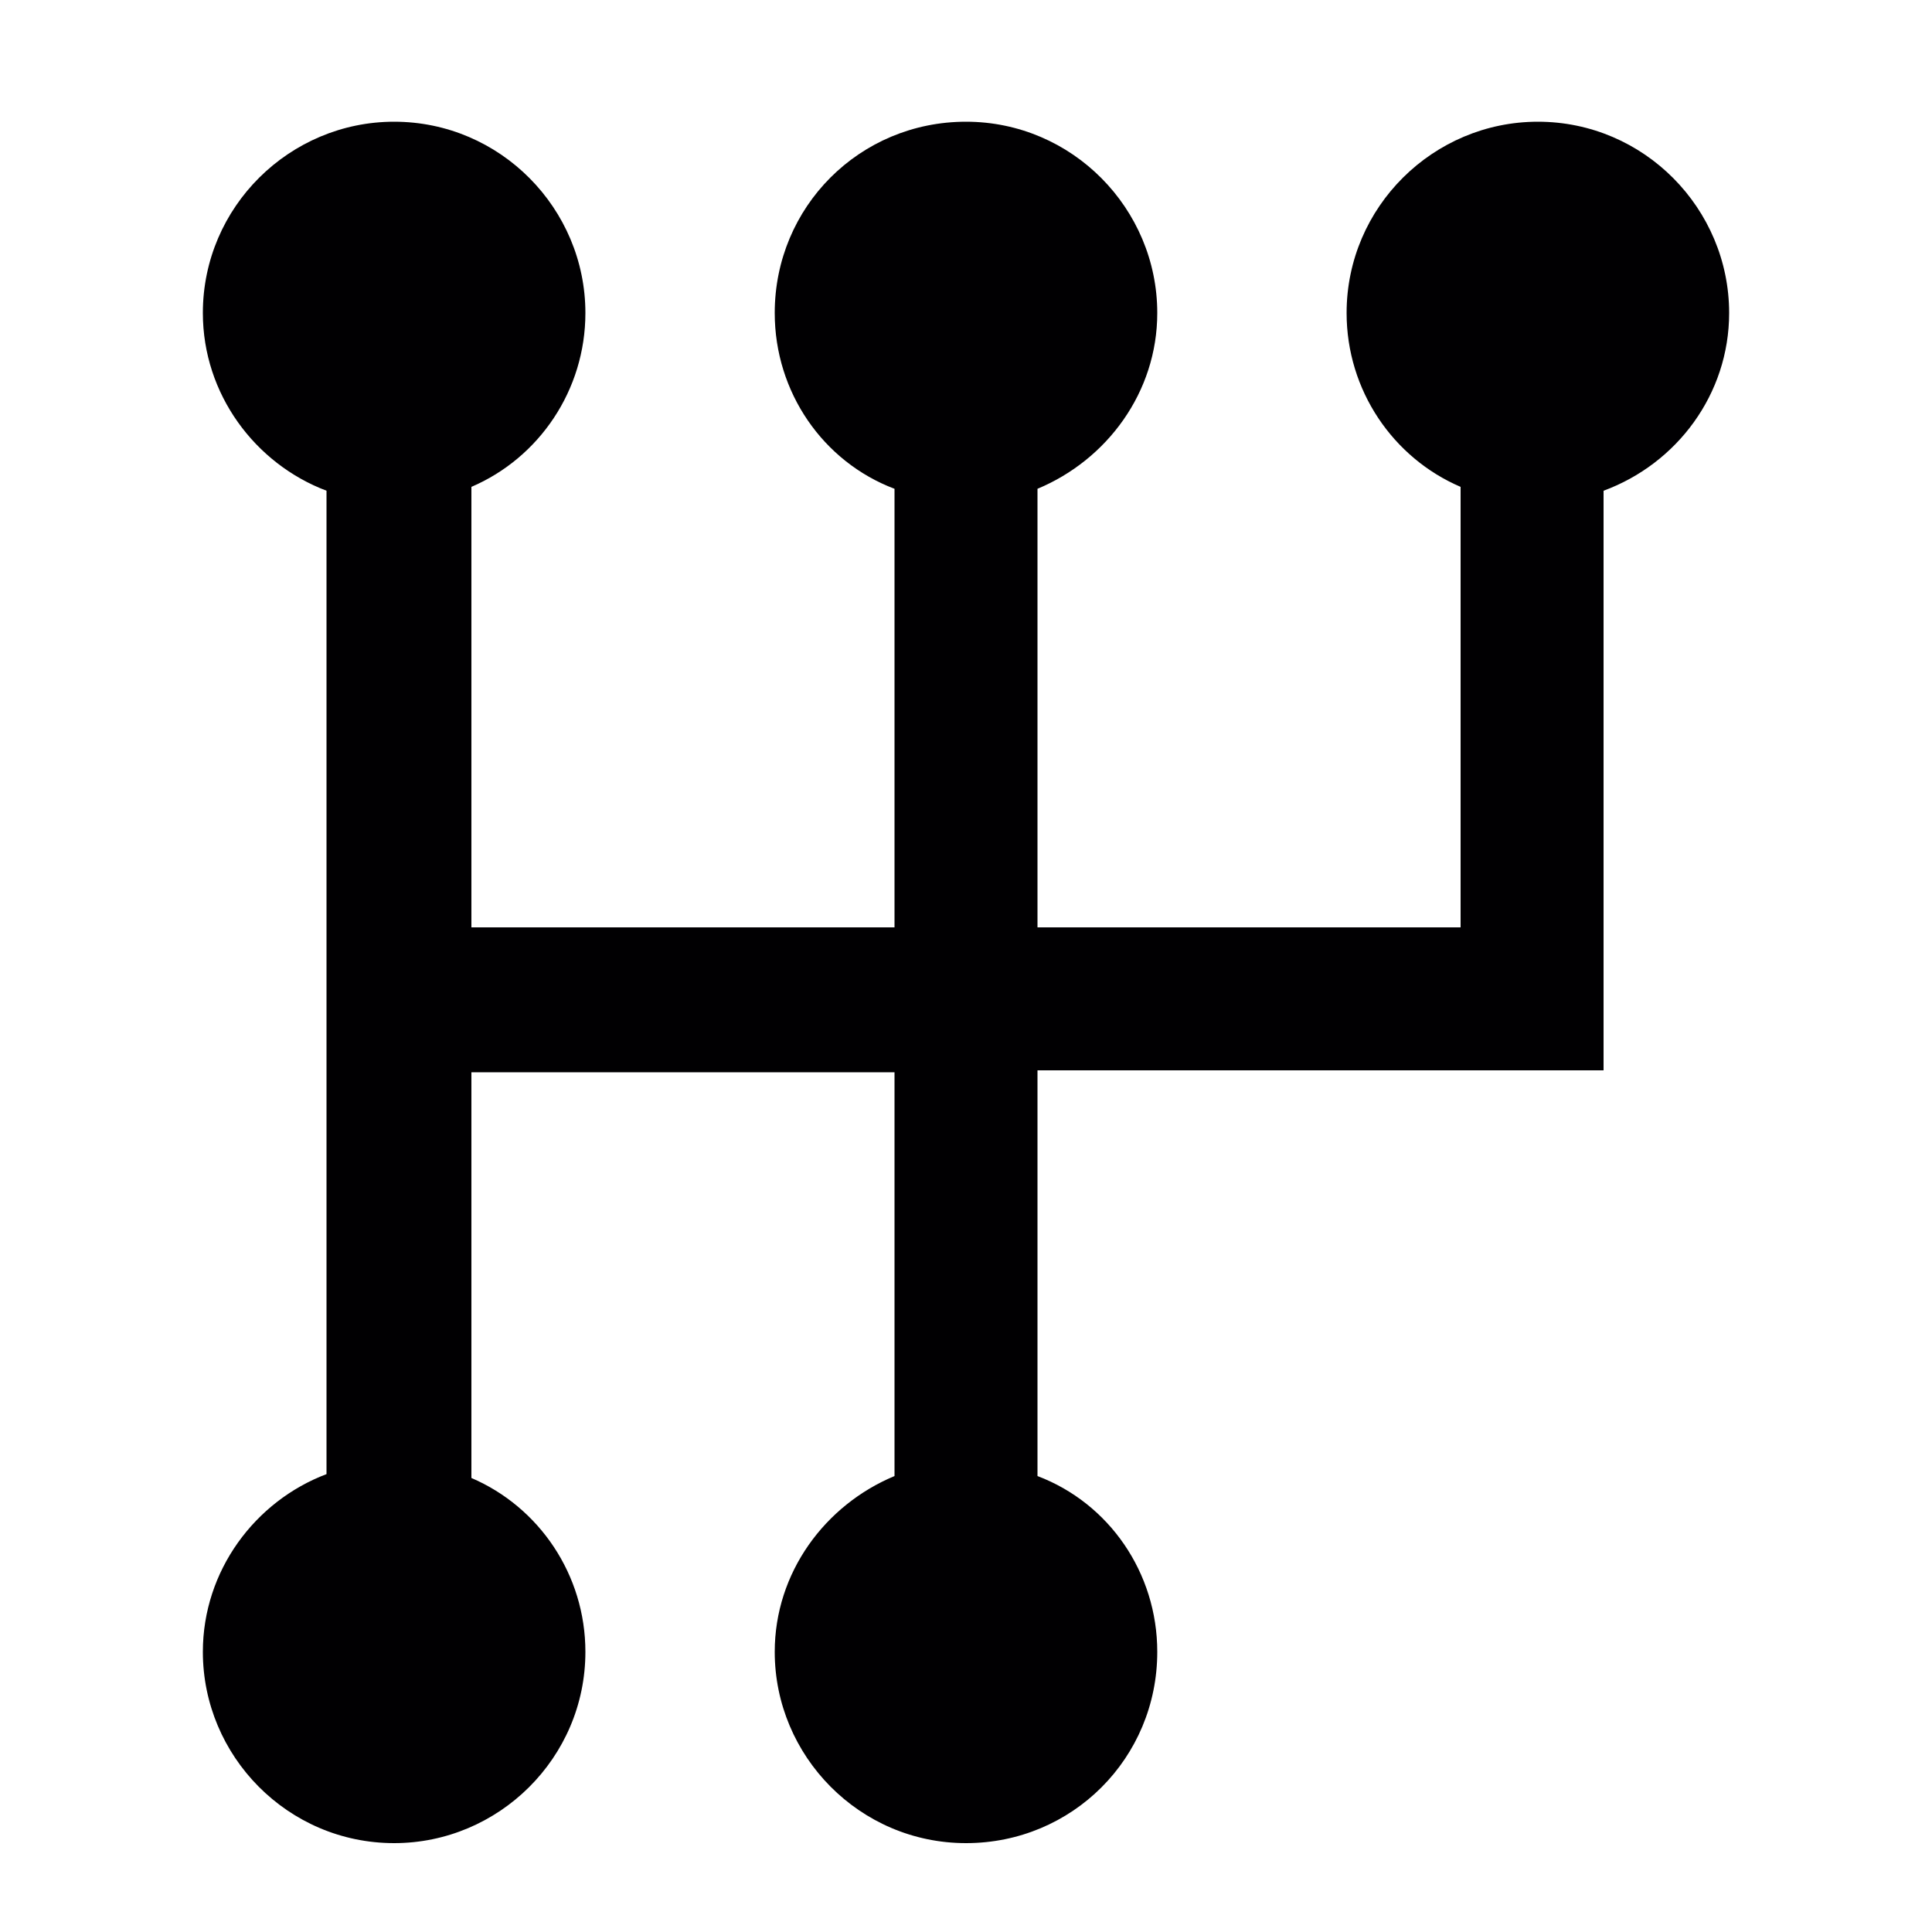 <svg xmlns="http://www.w3.org/2000/svg" xmlns:xlink="http://www.w3.org/1999/xlink" version="1.1" x="0px" y="0px" viewBox="0 0 100 100" style="enable-background:new 0 0 100 100;" xml:space="preserve"><style type="text/css">
	.st0{fill:#010002;}
</style><path class="st0" d="M89.5,16.2c0-5.4-4.4-9.9-9.9-9.9c-5.4,0-9.9,4.4-9.9,9.9c0,4,2.4,7.5,5.9,9V48H53.7V25.3  c3.6-1.5,6.2-5,6.2-9.1c0-5.4-4.4-9.9-9.9-9.9s-9.9,4.4-9.9,9.9c0,4.1,2.5,7.7,6.2,9.1V48H24.4V25.2c3.5-1.5,5.9-5,5.9-9  c0-5.4-4.4-9.9-9.9-9.9c-5.4,0-9.9,4.4-9.9,9.9c0,4.2,2.7,7.8,6.4,9.2V48v7.4v20.9c-3.7,1.4-6.4,5-6.4,9.2c0,5.4,4.4,9.9,9.9,9.9  c5.4,0,9.9-4.4,9.9-9.9c0-4-2.4-7.5-5.9-9v-21h21.9v20.9c-3.6,1.5-6.2,5-6.2,9.1c0,5.4,4.4,9.9,9.9,9.9s9.9-4.4,9.9-9.9  c0-4.1-2.5-7.7-6.2-9.1V55.4h21.9h7.4V48V25.4C86.8,24,89.5,20.4,89.5,16.2z"></path></svg>